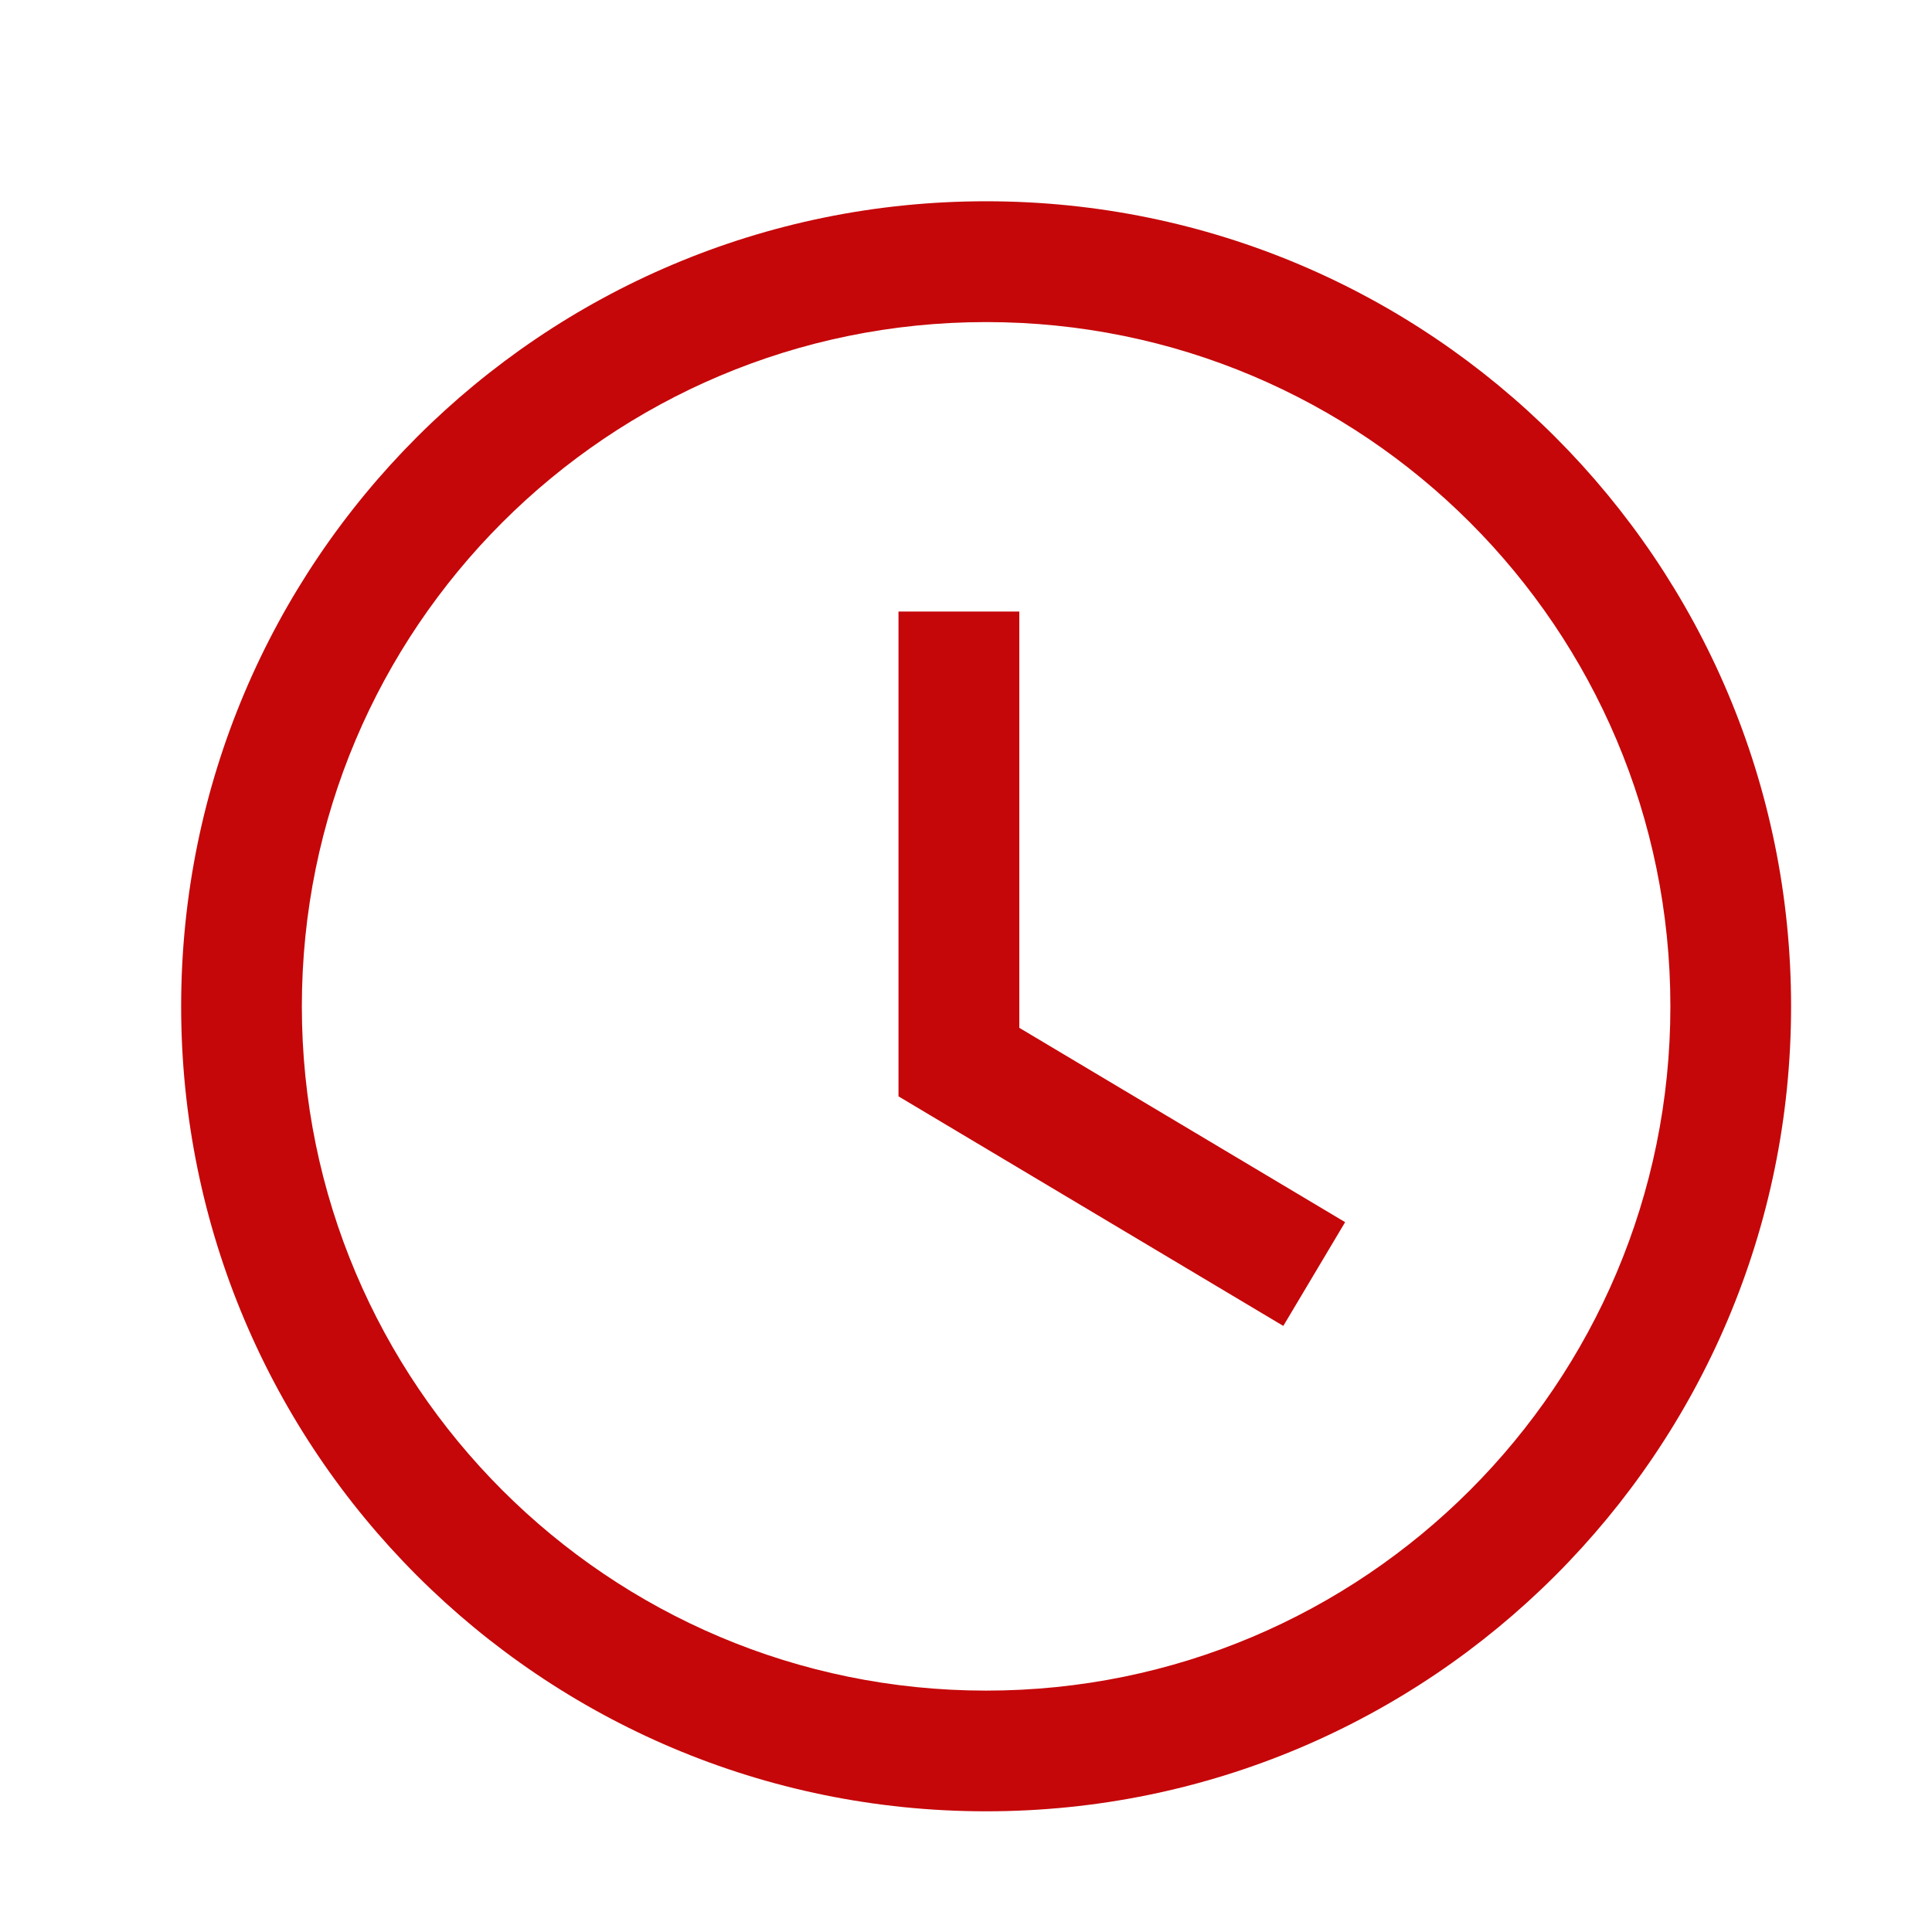 <svg width="17" height="17" viewBox="0 0 17 17" fill="none" xmlns="http://www.w3.org/2000/svg">
<path fill-rule="evenodd" clip-rule="evenodd" d="M8.677 2.834C5.352 2.834 2.656 5.529 2.656 8.855C2.656 12.18 5.352 14.876 8.677 14.876C12.003 14.876 14.698 12.18 14.698 8.855C14.698 5.529 12.003 2.834 8.677 2.834ZM1.594 8.855C1.594 4.943 4.765 1.771 8.677 1.771C12.589 1.771 15.76 4.943 15.76 8.855C15.76 12.767 12.589 15.938 8.677 15.938C4.765 15.938 1.594 12.767 1.594 8.855Z" fill="#C50709"/>
<path fill-rule="evenodd" clip-rule="evenodd" d="M8.969 5.381V9.044L11.836 10.754L11.292 11.667L7.906 9.647V5.381H8.969Z" fill="#C50709"/>
</svg>
